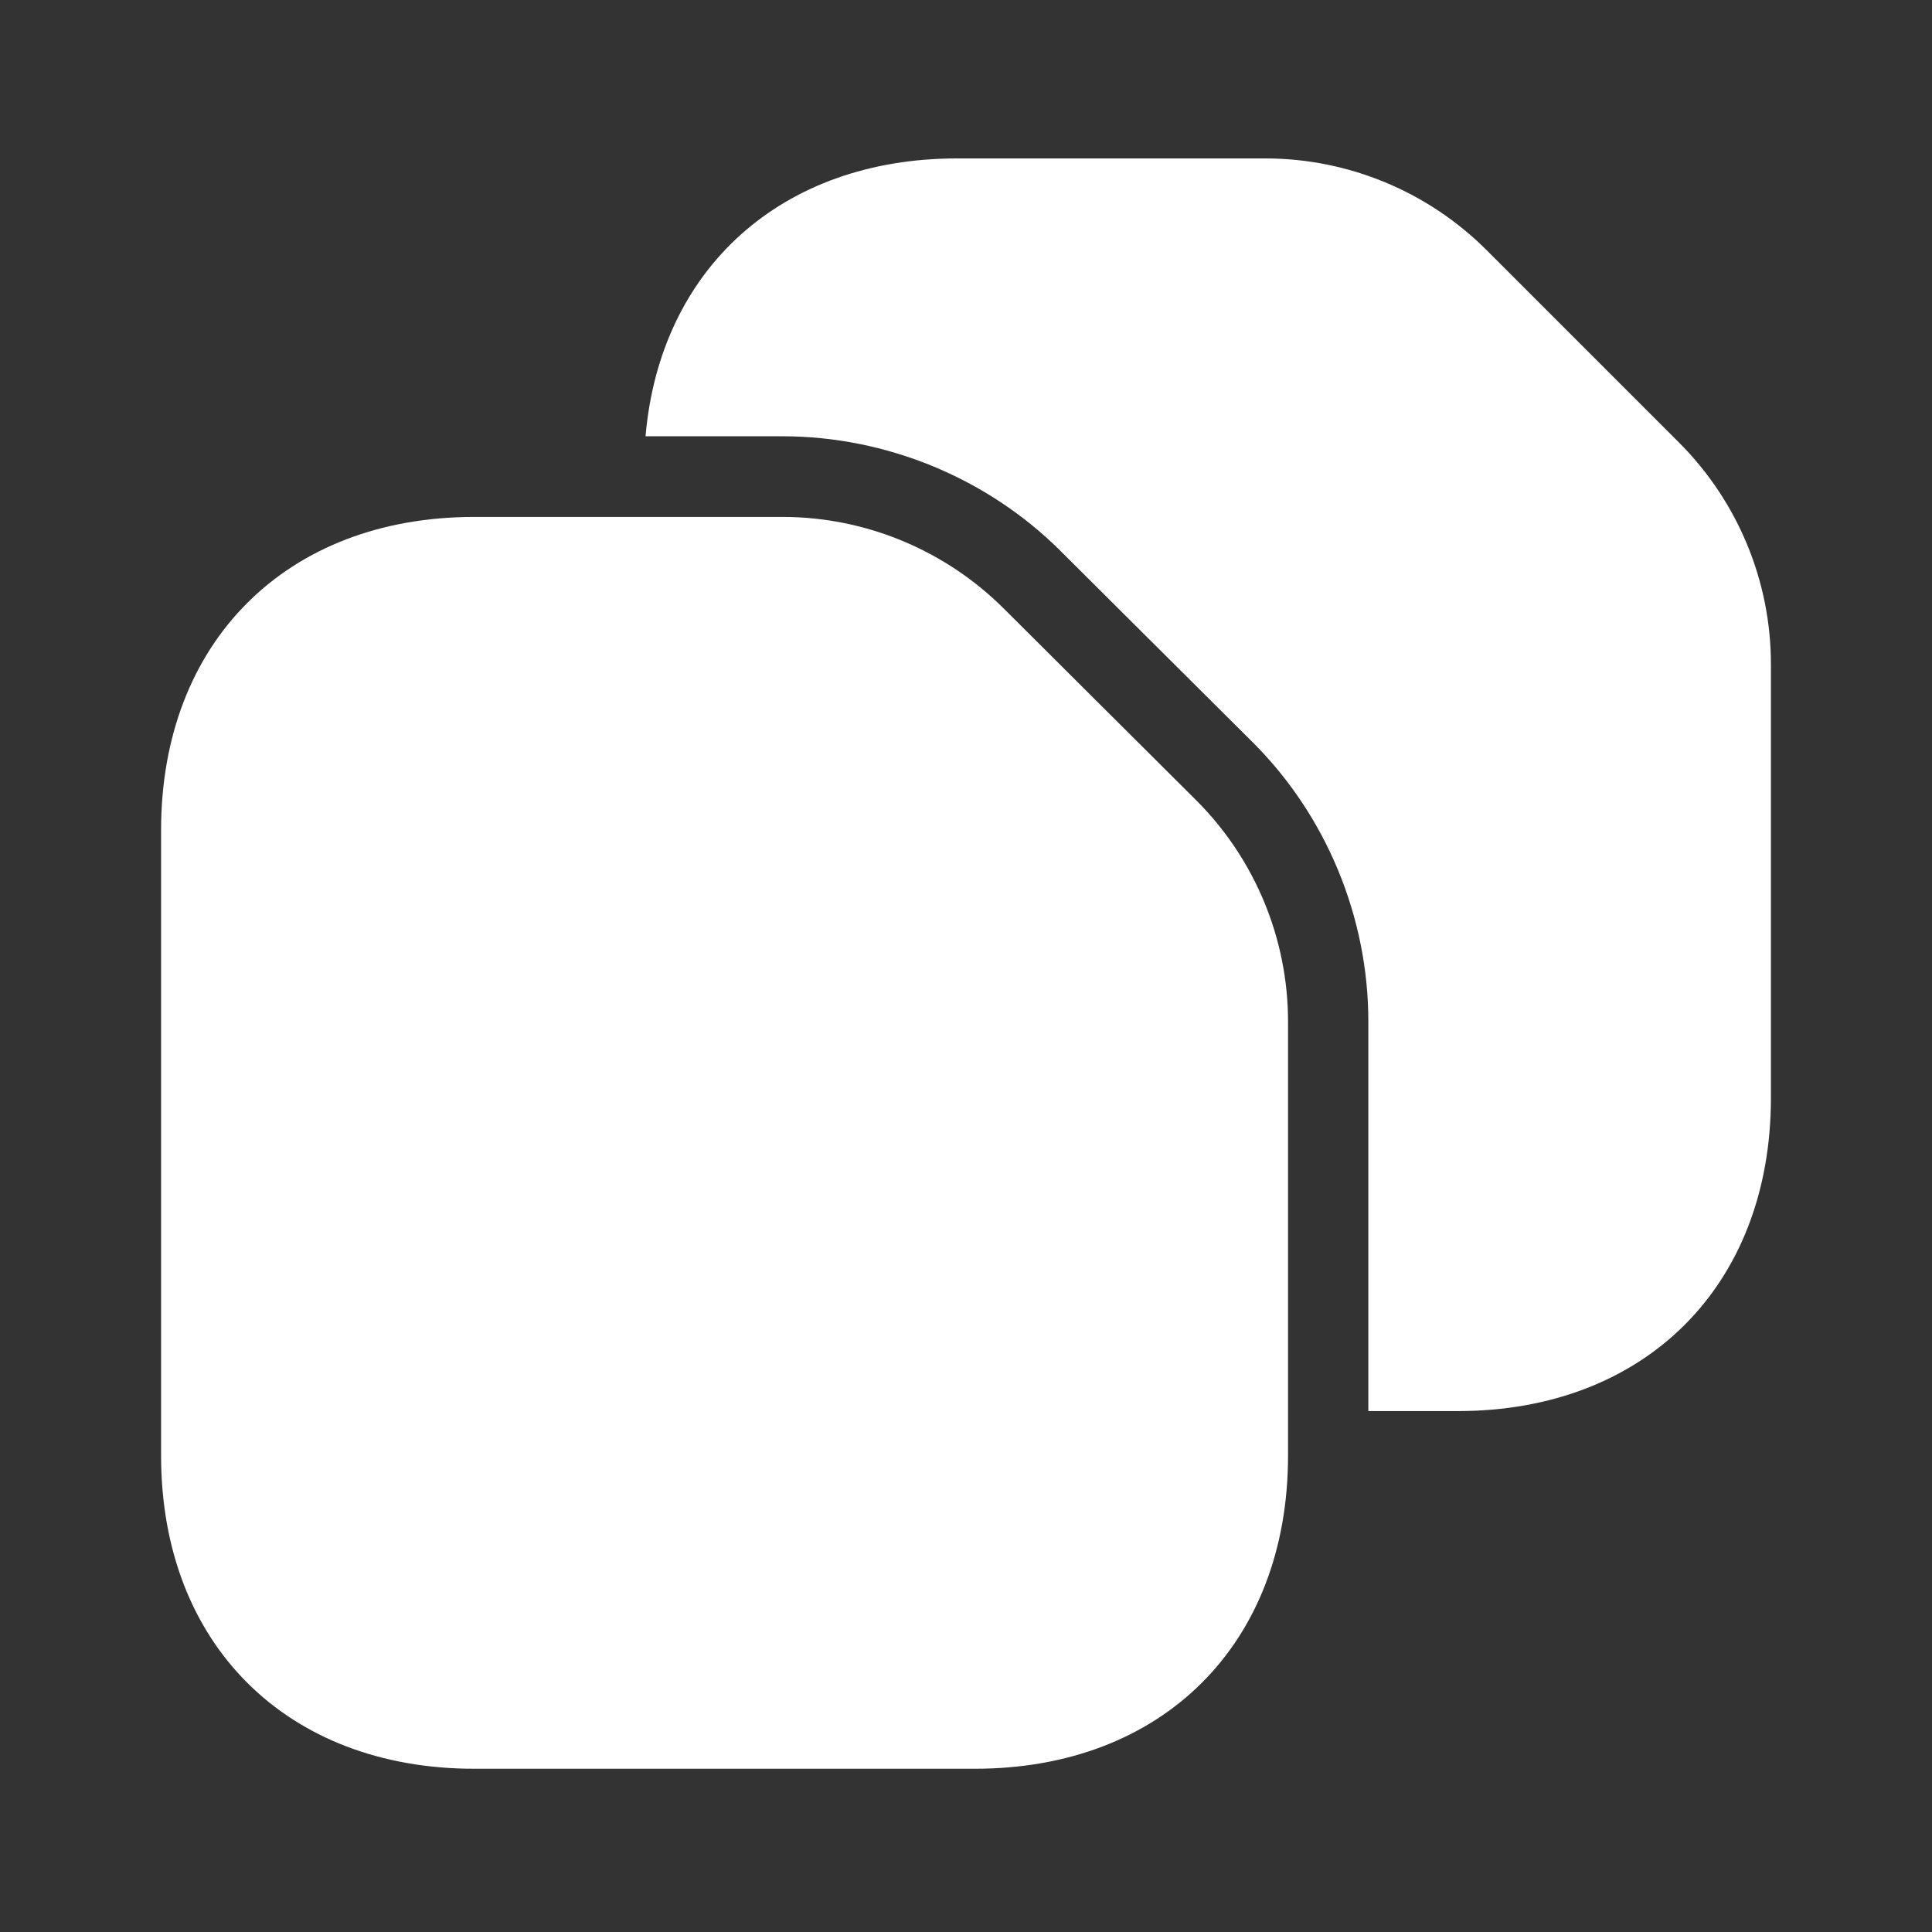 <svg width="16" height="16" viewBox="0 0 16 16" fill="none" xmlns="http://www.w3.org/2000/svg">
<rect x="0" y="0" width="16" height="16" fill="#333333" stroke="none"/>
<path d="M10.667 8.461V12.055C10.667 13.615 9.627 14.648 8.074 14.648H3.927C2.374 14.648 1.334 13.615 1.334 12.055V6.875C1.334 5.315 2.374 4.281 3.927 4.281H6.481C7.167 4.281 7.827 4.555 8.314 5.041L9.907 6.628C10.394 7.115 10.667 7.775 10.667 8.461Z" fill="white"/>
<path d="M14.666 5.499V9.092C14.666 10.646 13.626 11.686 12.072 11.686H11.332V8.459C11.332 7.599 10.986 6.759 10.379 6.152L8.786 4.566C8.179 3.959 7.339 3.613 6.479 3.613H5.346C5.466 2.226 6.472 1.312 7.926 1.312H10.479C11.166 1.312 11.826 1.586 12.312 2.072L13.906 3.666C14.392 4.153 14.666 4.813 14.666 5.499Z" fill="white"/>
</svg>
